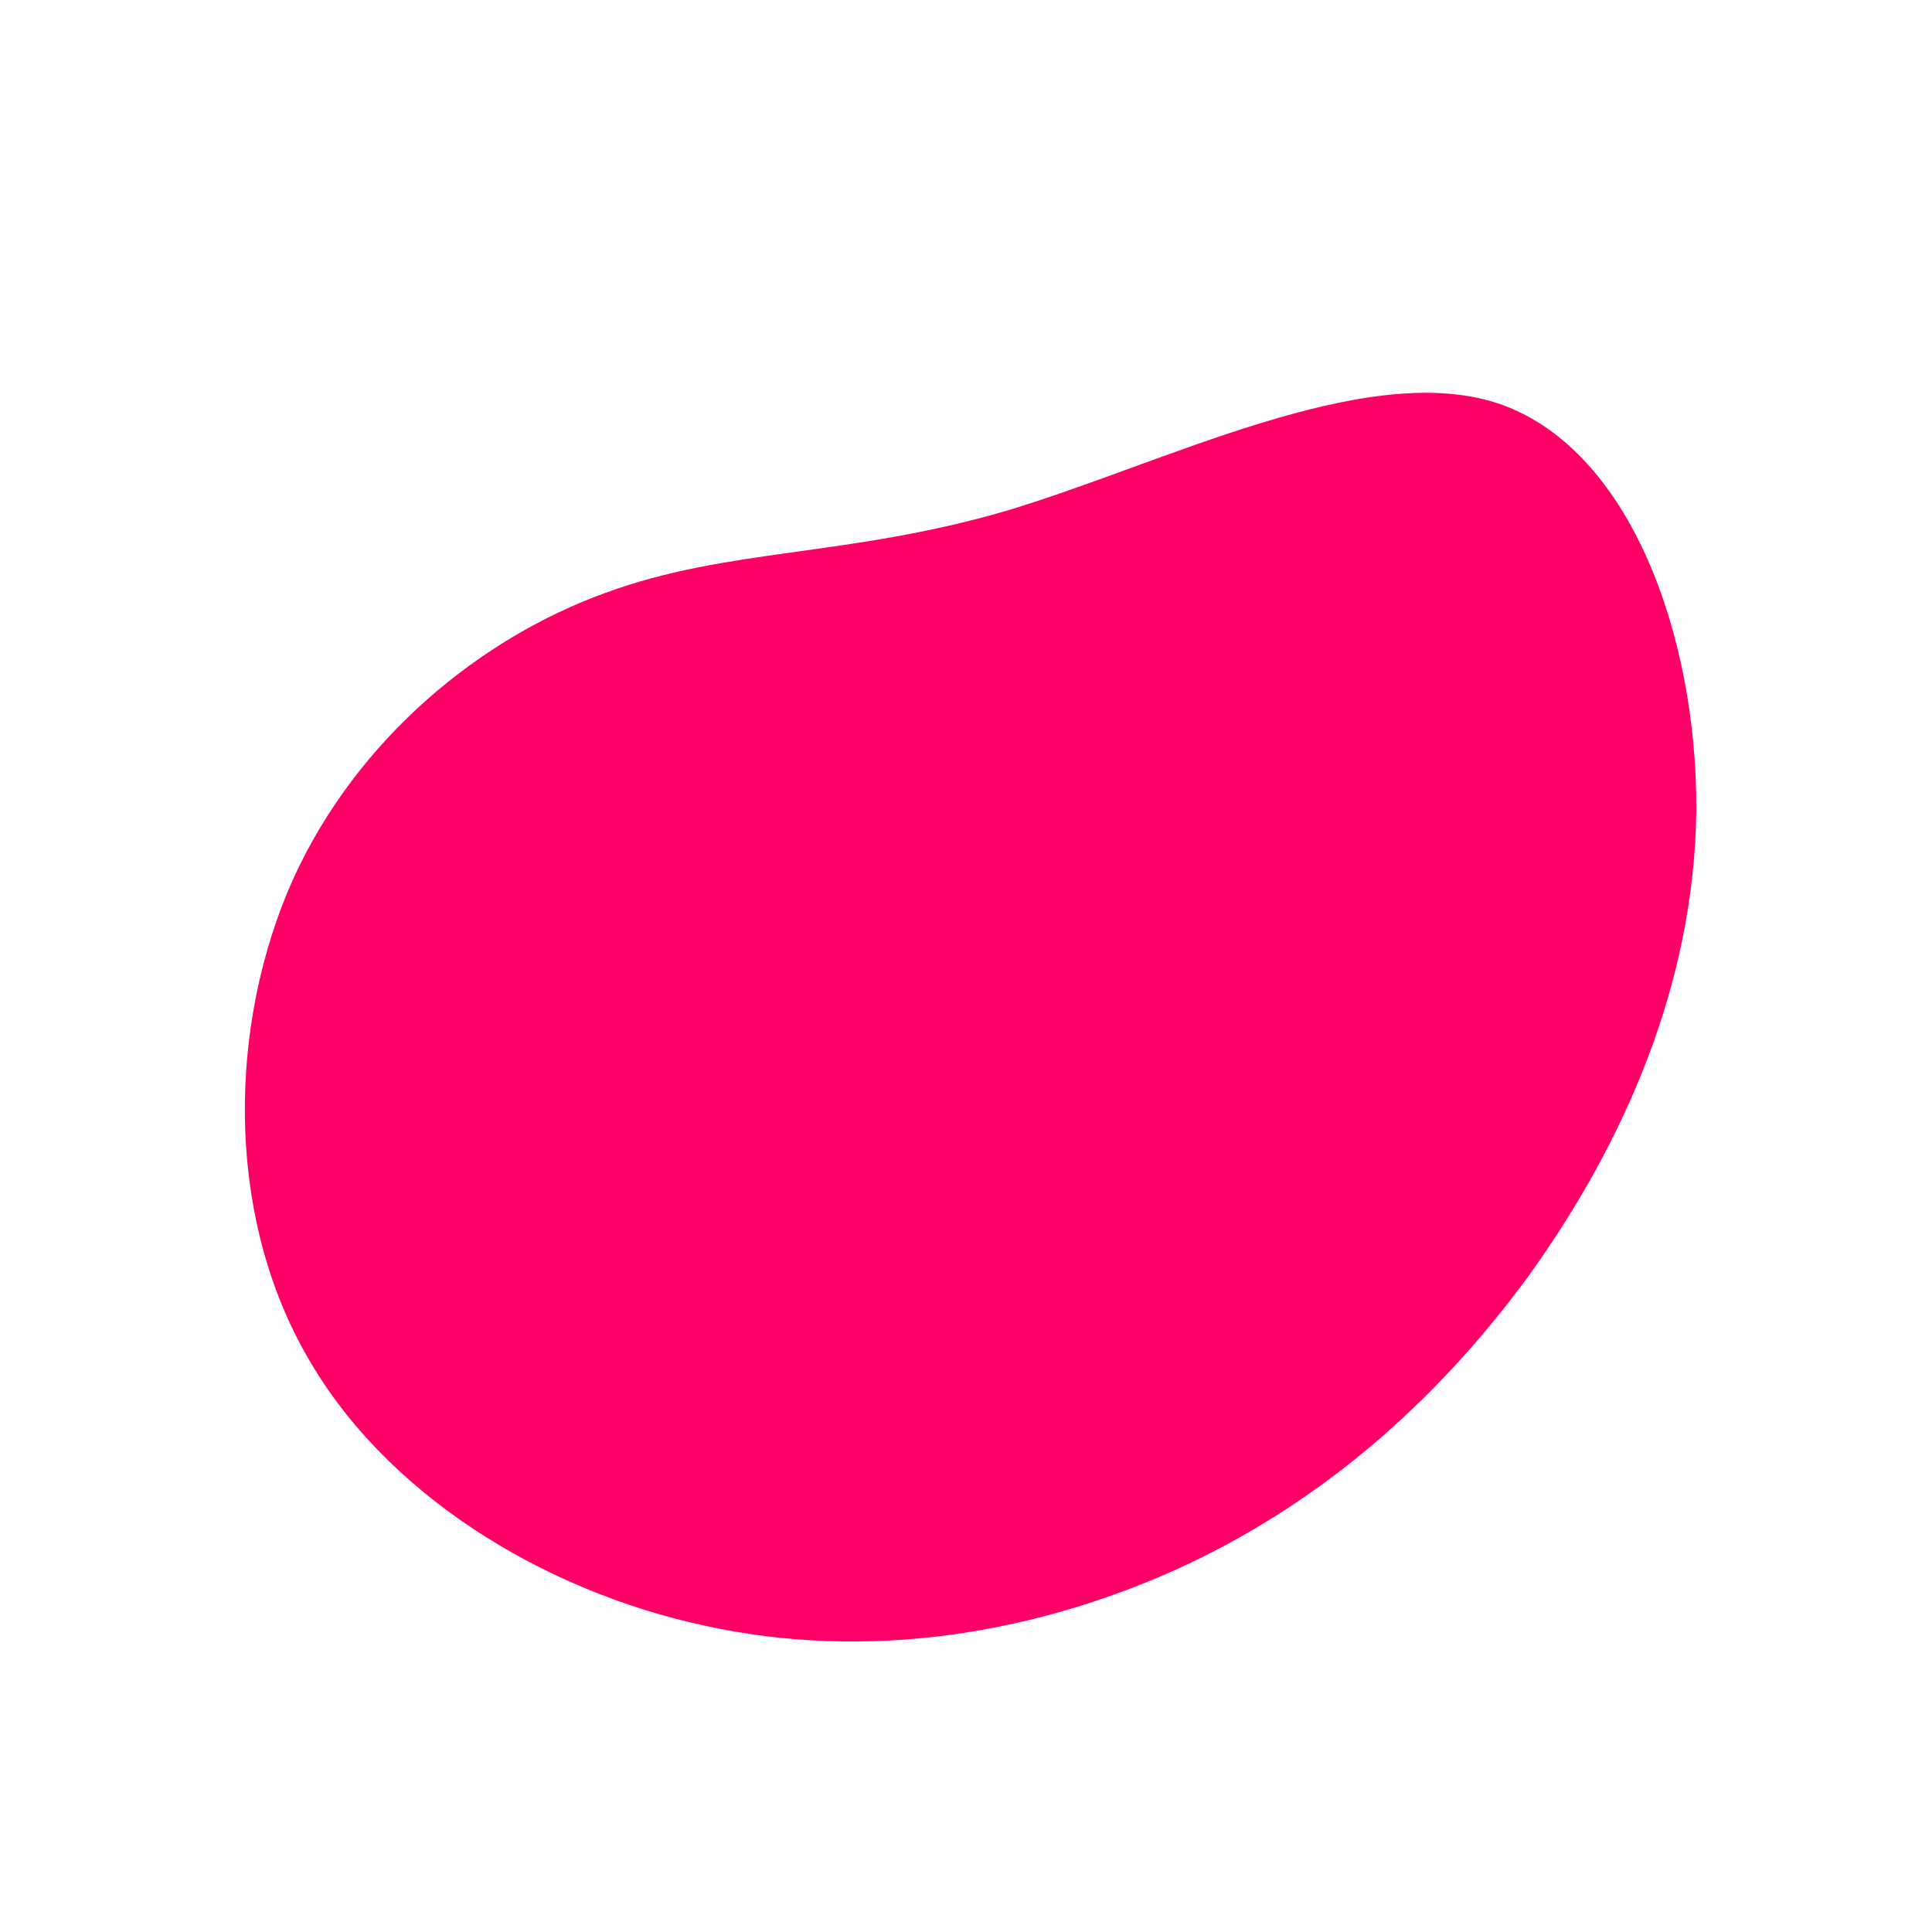 <?xml version="1.0" standalone="no"?>
<svg viewBox="0 0 200 200" xmlns="http://www.w3.org/2000/svg">
  <path fill="#FF0066" d="M54.9,-58.3C68.7,-53.8,75.7,-34.2,75.6,-16.1C75.4,2,68,18.5,58.3,32C48.5,45.4,36.3,55.9,21.7,62.5C7,69.1,-10.1,72,-27,68.3C-43.8,64.7,-60.4,54.6,-68.5,39.9C-76.7,25.2,-76.3,5.9,-69.7,-8.9C-63,-23.7,-50.1,-34,-37.4,-38.6C-24.7,-43.3,-12.4,-42.3,4.1,-47.1C20.5,-52,41.1,-62.7,54.9,-58.3Z" transform="translate(100 100)" />
</svg>
